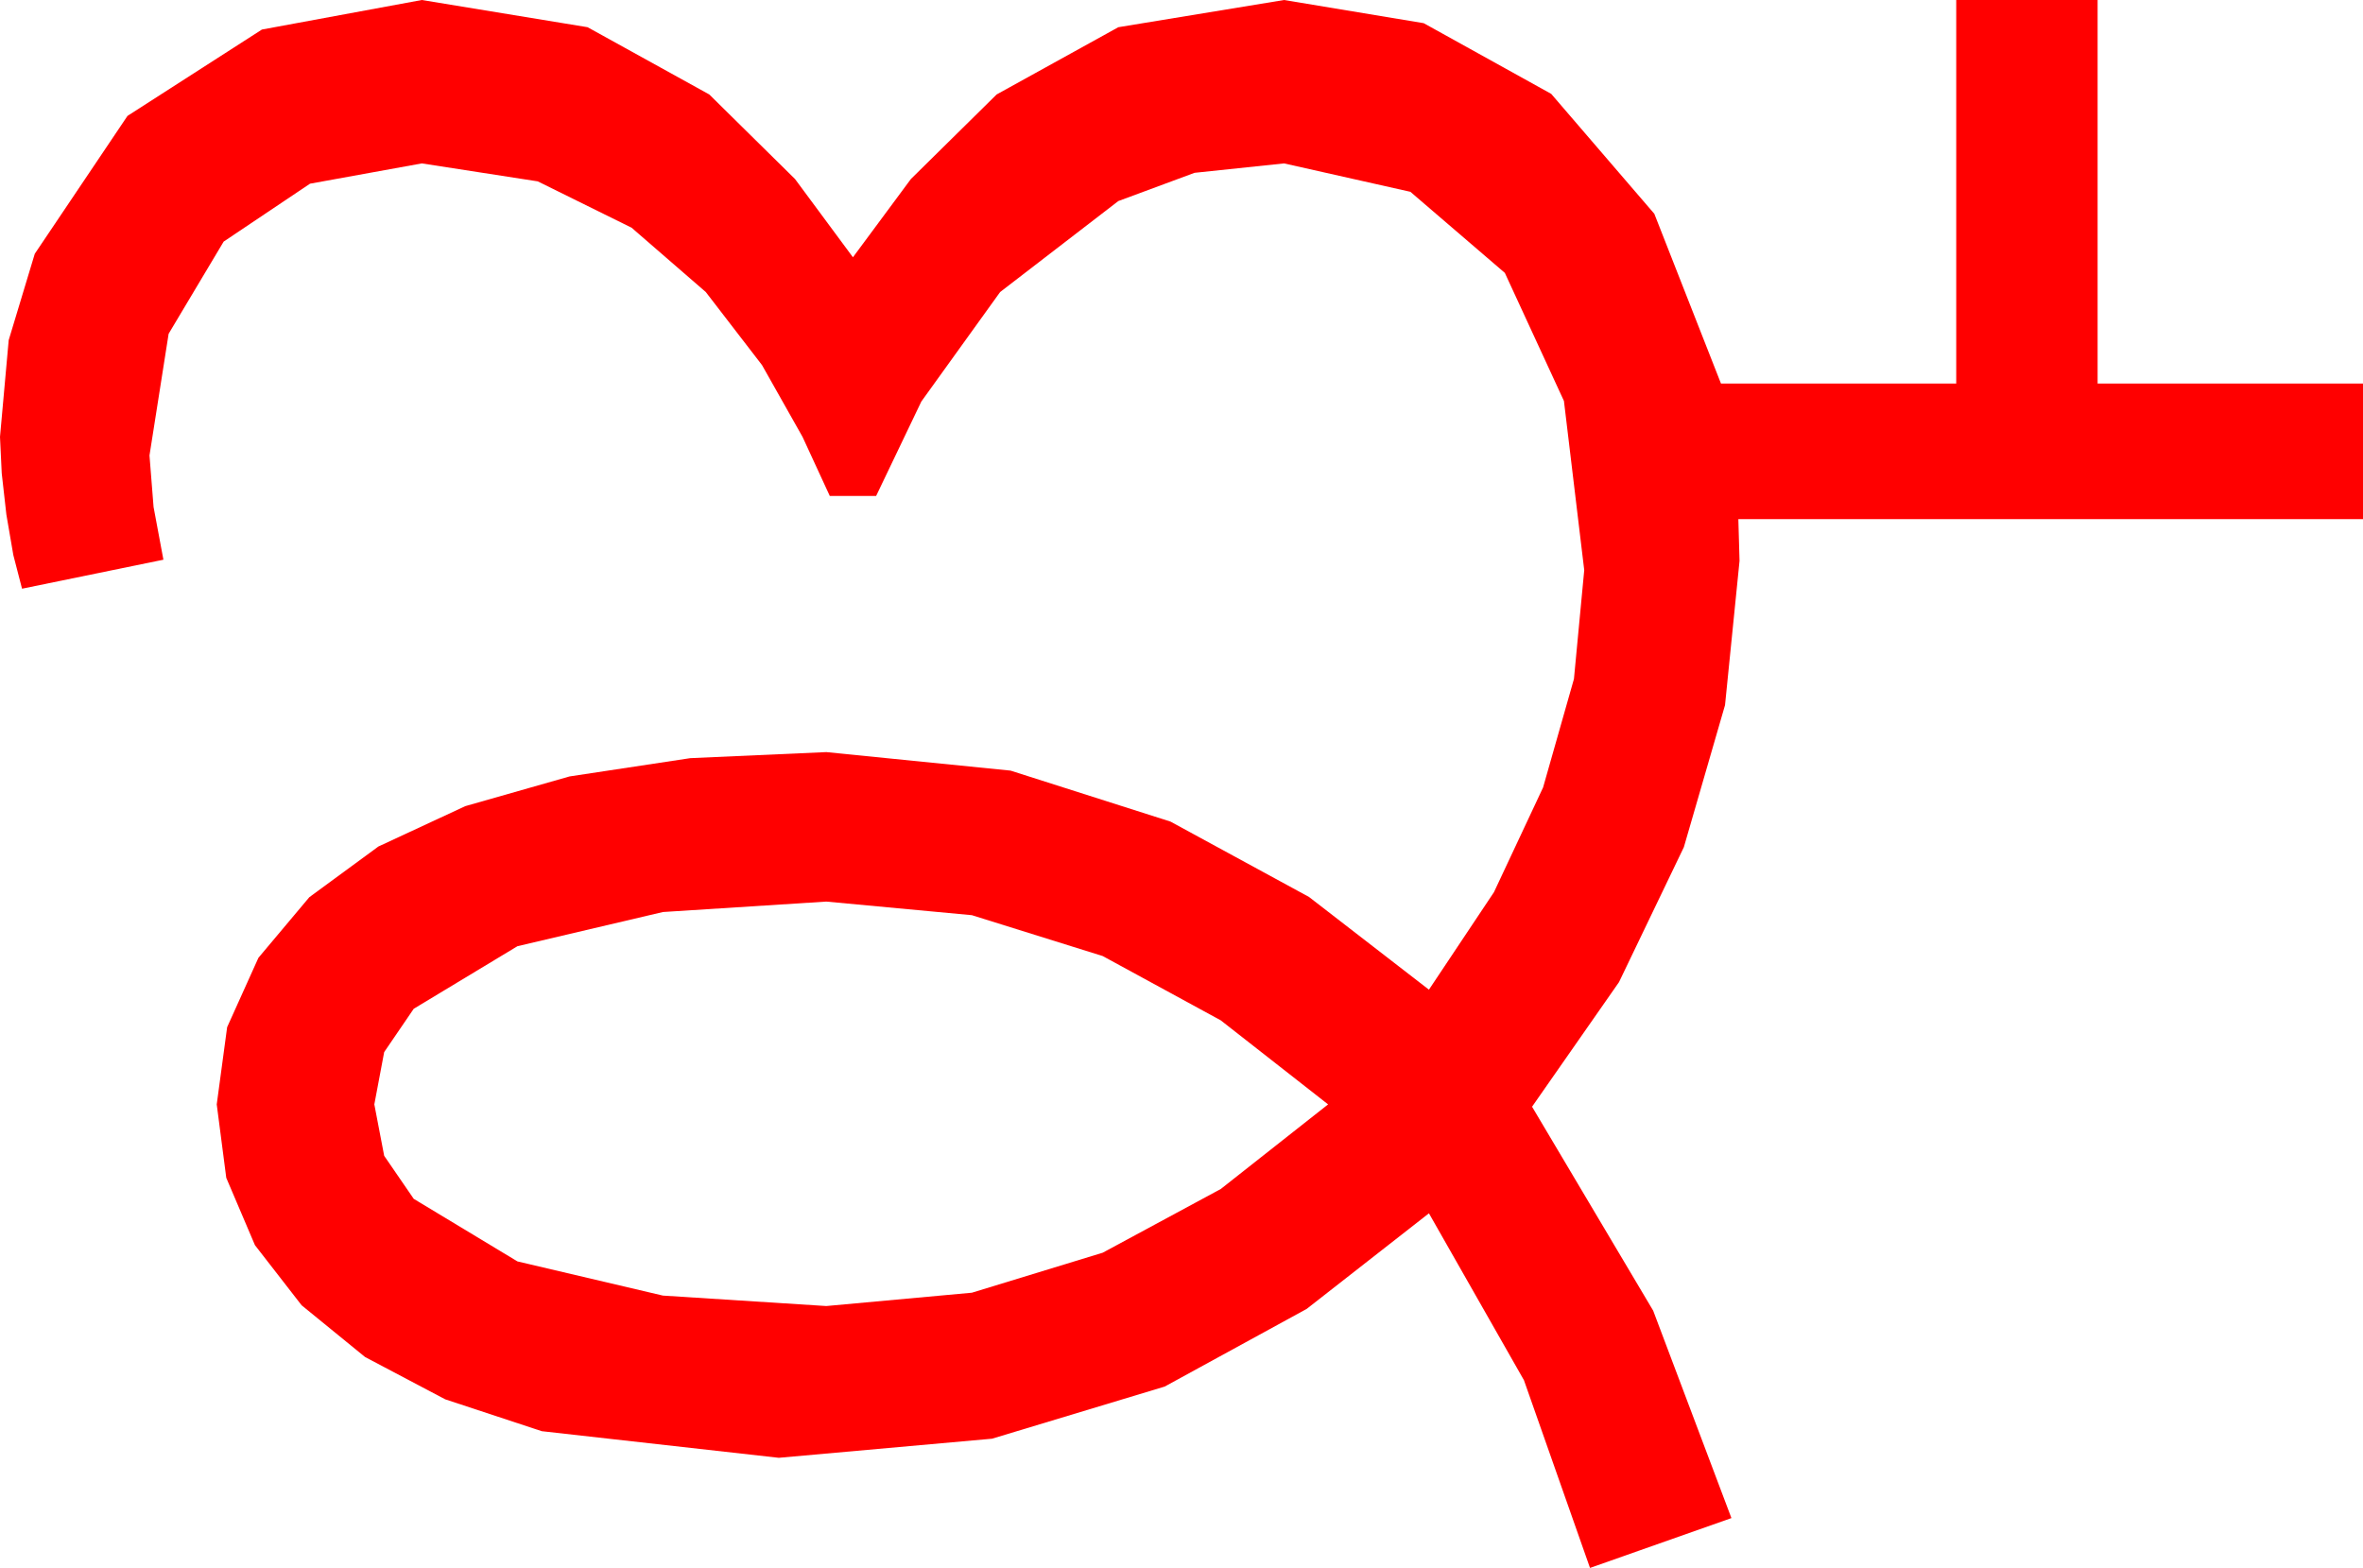 <?xml version="1.0" encoding="utf-8"?>
<!DOCTYPE svg PUBLIC "-//W3C//DTD SVG 1.1//EN" "http://www.w3.org/Graphics/SVG/1.1/DTD/svg11.dtd">
<svg width="59.736" height="39.639" xmlns="http://www.w3.org/2000/svg" xmlns:xlink="http://www.w3.org/1999/xlink" xmlns:xml="http://www.w3.org/XML/1998/namespace" version="1.1">
  <g>
    <g>
      <path style="fill:#FF0000;fill-opacity:1" d="M20.889,22.793L16.758,23.057 13.081,23.921 10.459,25.503 9.712,26.598 9.463,27.92 9.712,29.22 10.459,30.308 13.081,31.89 16.758,32.754 20.889,33.018 24.569,32.681 27.876,31.67 30.861,30.059 33.574,27.92 30.861,25.796 27.876,24.17 24.569,23.137 20.889,22.793z M10.664,0L14.854,0.688 17.93,2.388 20.098,4.526 21.562,6.504 23.027,4.526 25.195,2.388 28.271,0.688 32.461,0 35.991,0.586 39.214,2.373 41.821,5.405 43.506,9.697 49.453,9.697 49.453,0 53.027,0 53.027,9.697 59.736,9.697 59.736,13.125 43.945,13.125 43.96,13.652 43.975,14.18 43.608,17.827 42.568,21.416 40.928,24.829 38.73,27.979 41.792,33.135 43.77,38.379 40.195,39.639 38.525,34.893 36.123,30.674 33.032,33.091 29.443,35.054 25.078,36.372 19.688,36.855 13.696,36.182 11.254,35.376 9.229,34.307 7.625,32.999 6.445,31.479 5.72,29.777 5.479,27.92 5.742,25.968 6.533,24.214 7.819,22.683 9.565,21.401 11.763,20.38 14.399,19.629 17.45,19.167 20.889,19.014 25.547,19.482 29.59,20.771 33.091,22.676 36.123,25.02 37.767,22.555 39.009,19.907 39.789,17.164 40.049,14.414 39.536,10.137 38.042,6.899 35.654,4.849 32.461,4.131 30.198,4.369 28.271,5.083 25.283,7.383 23.291,10.151 22.148,12.539 20.977,12.539 20.288,11.045 19.263,9.229 17.842,7.383 15.967,5.757 13.594,4.585 10.664,4.131 7.837,4.644 5.654,6.108 4.263,8.438 3.779,11.514 3.882,12.817 4.131,14.15 0.557,14.883 0.337,14.033 0.161,13.008 0.044,11.968 0,11.045 0.22,8.599 0.879,6.416 3.223,2.93 6.621,0.747 10.664,0z" />
    </g>
  </g>
</svg>